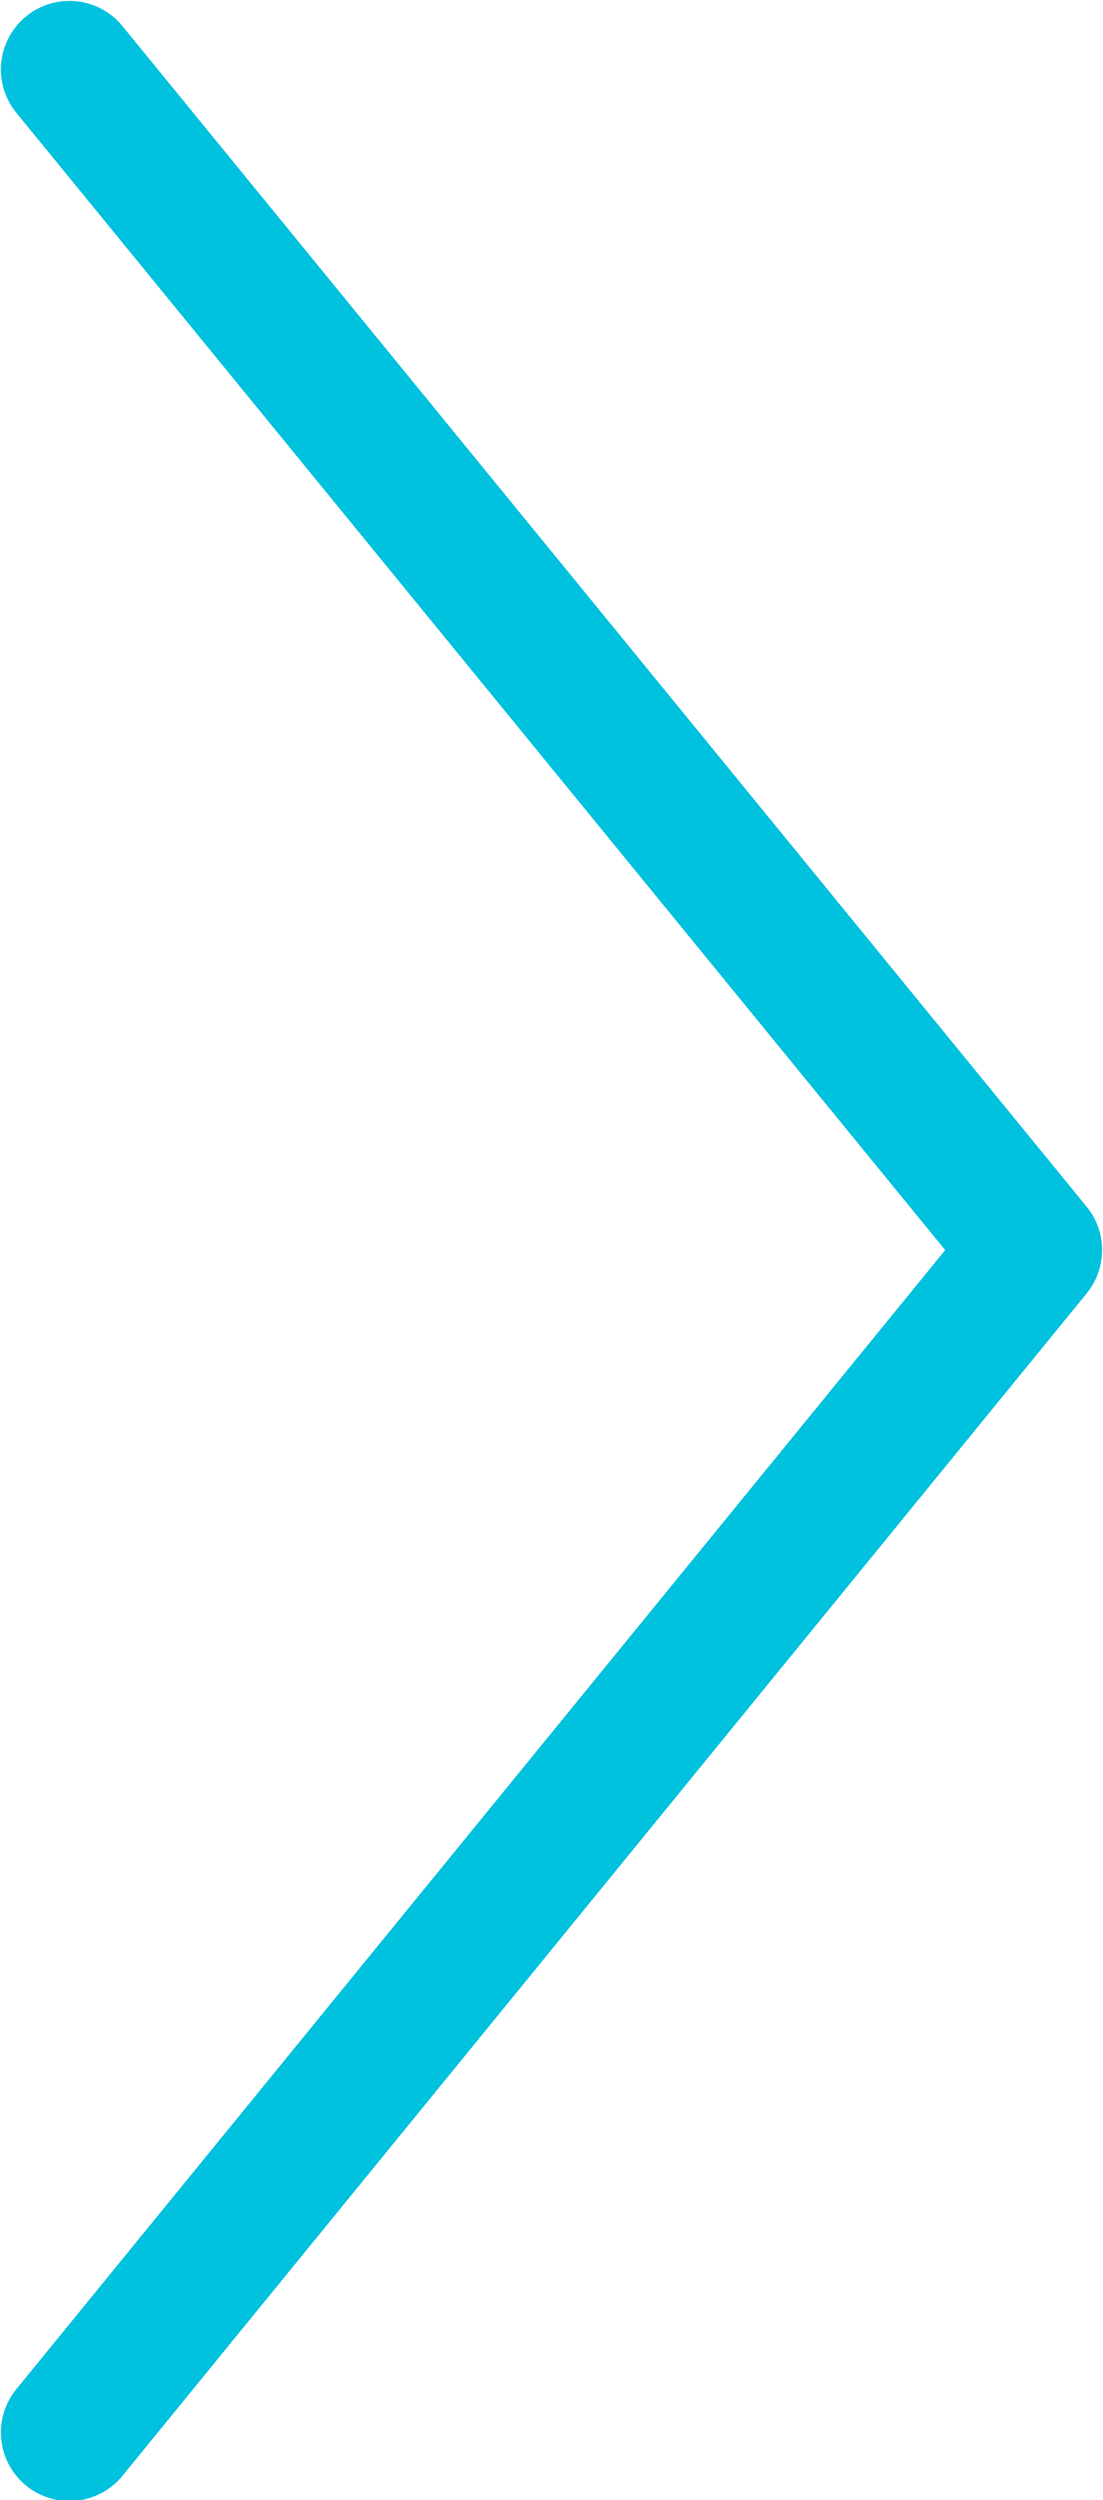 <?xml version="1.0" encoding="UTF-8"?>
<svg id="Layer_2" data-name="Layer 2" xmlns="http://www.w3.org/2000/svg" viewBox="0 0 6.04 13.68">
  <defs>
    <style>
      .cls-1 {
        fill: none;
        stroke: #00c1de;
        stroke-linecap: round;
        stroke-linejoin: round;
        stroke-width: .75px;
      }
    </style>
  </defs>
  <g id="Layer_1-2" data-name="Layer 1">
    <polyline class="cls-1" points=".38 13.31 5.66 6.84 .38 .38"/>
  </g>
</svg>